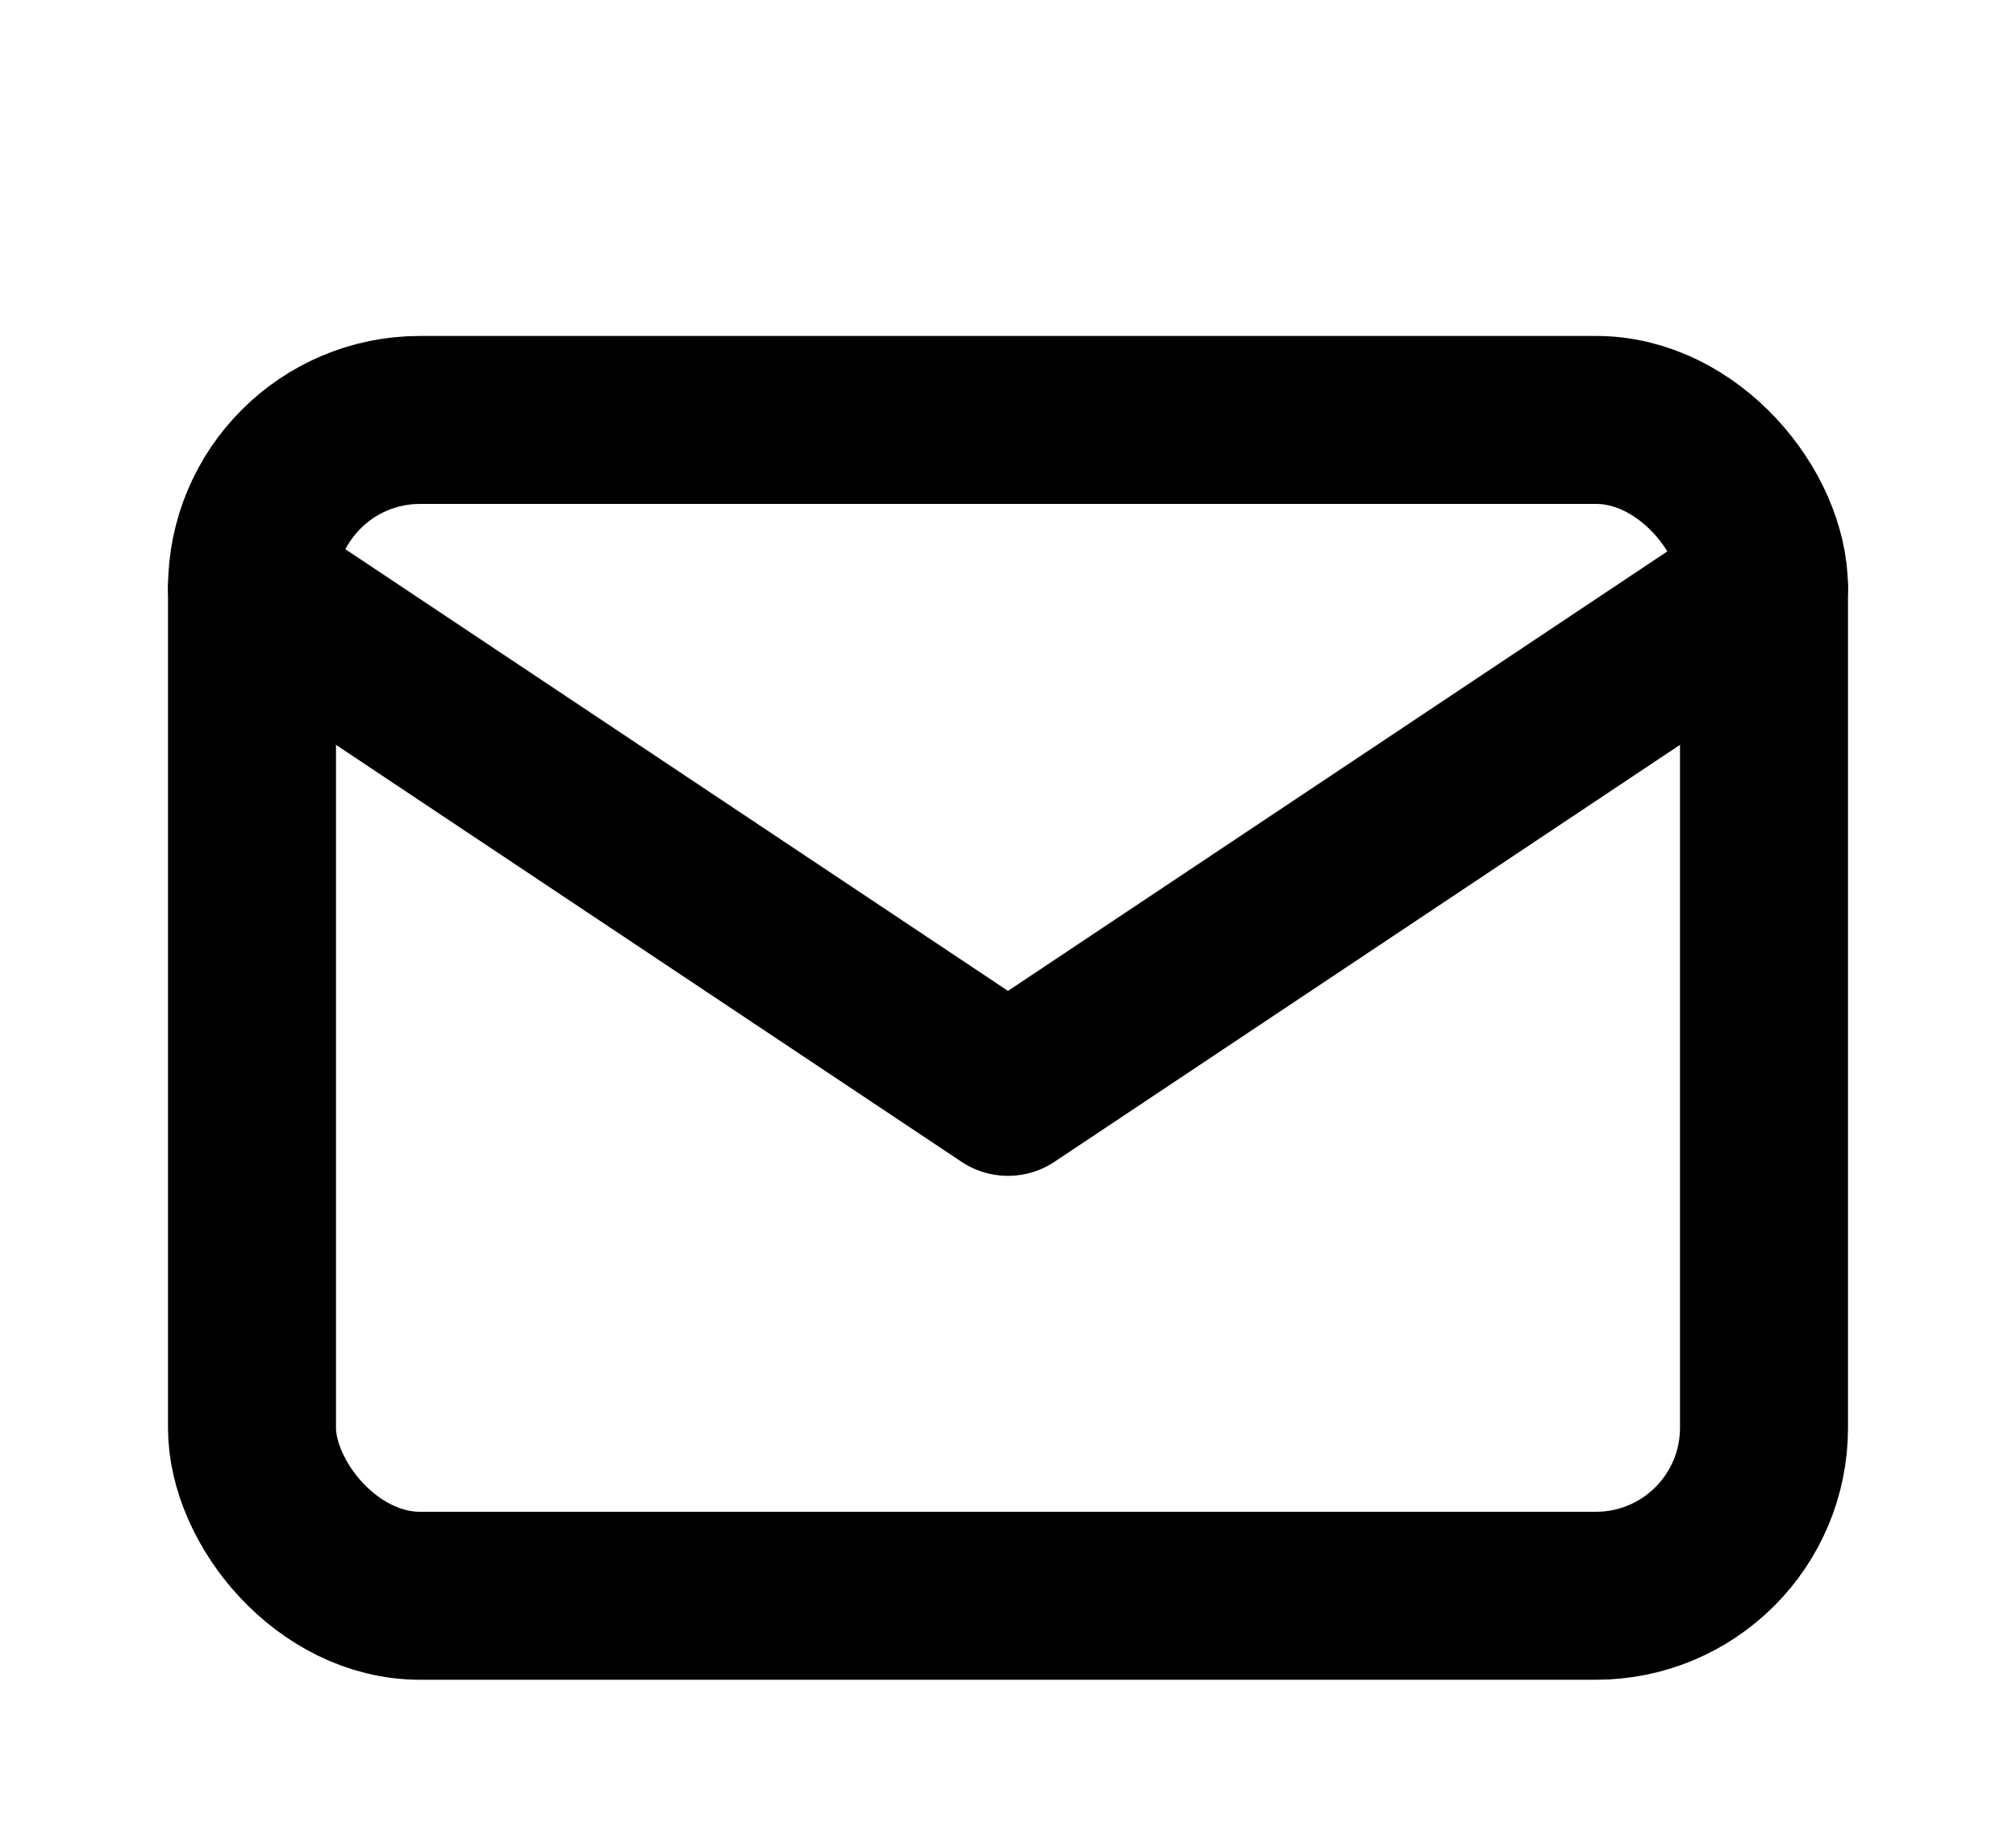 <svg xmlns="http://www.w3.org/2000/svg" width="24" height="22" stroke-width="2" stroke="#000" fill="none" stroke-linecap="round" stroke-linejoin="round"><path d="M0 0h24v24H0z" stroke="none"/><rect x="3" y="5" width="18" height="14" rx="2"/><path d="M3 7l9 6 9-6"/></svg>
